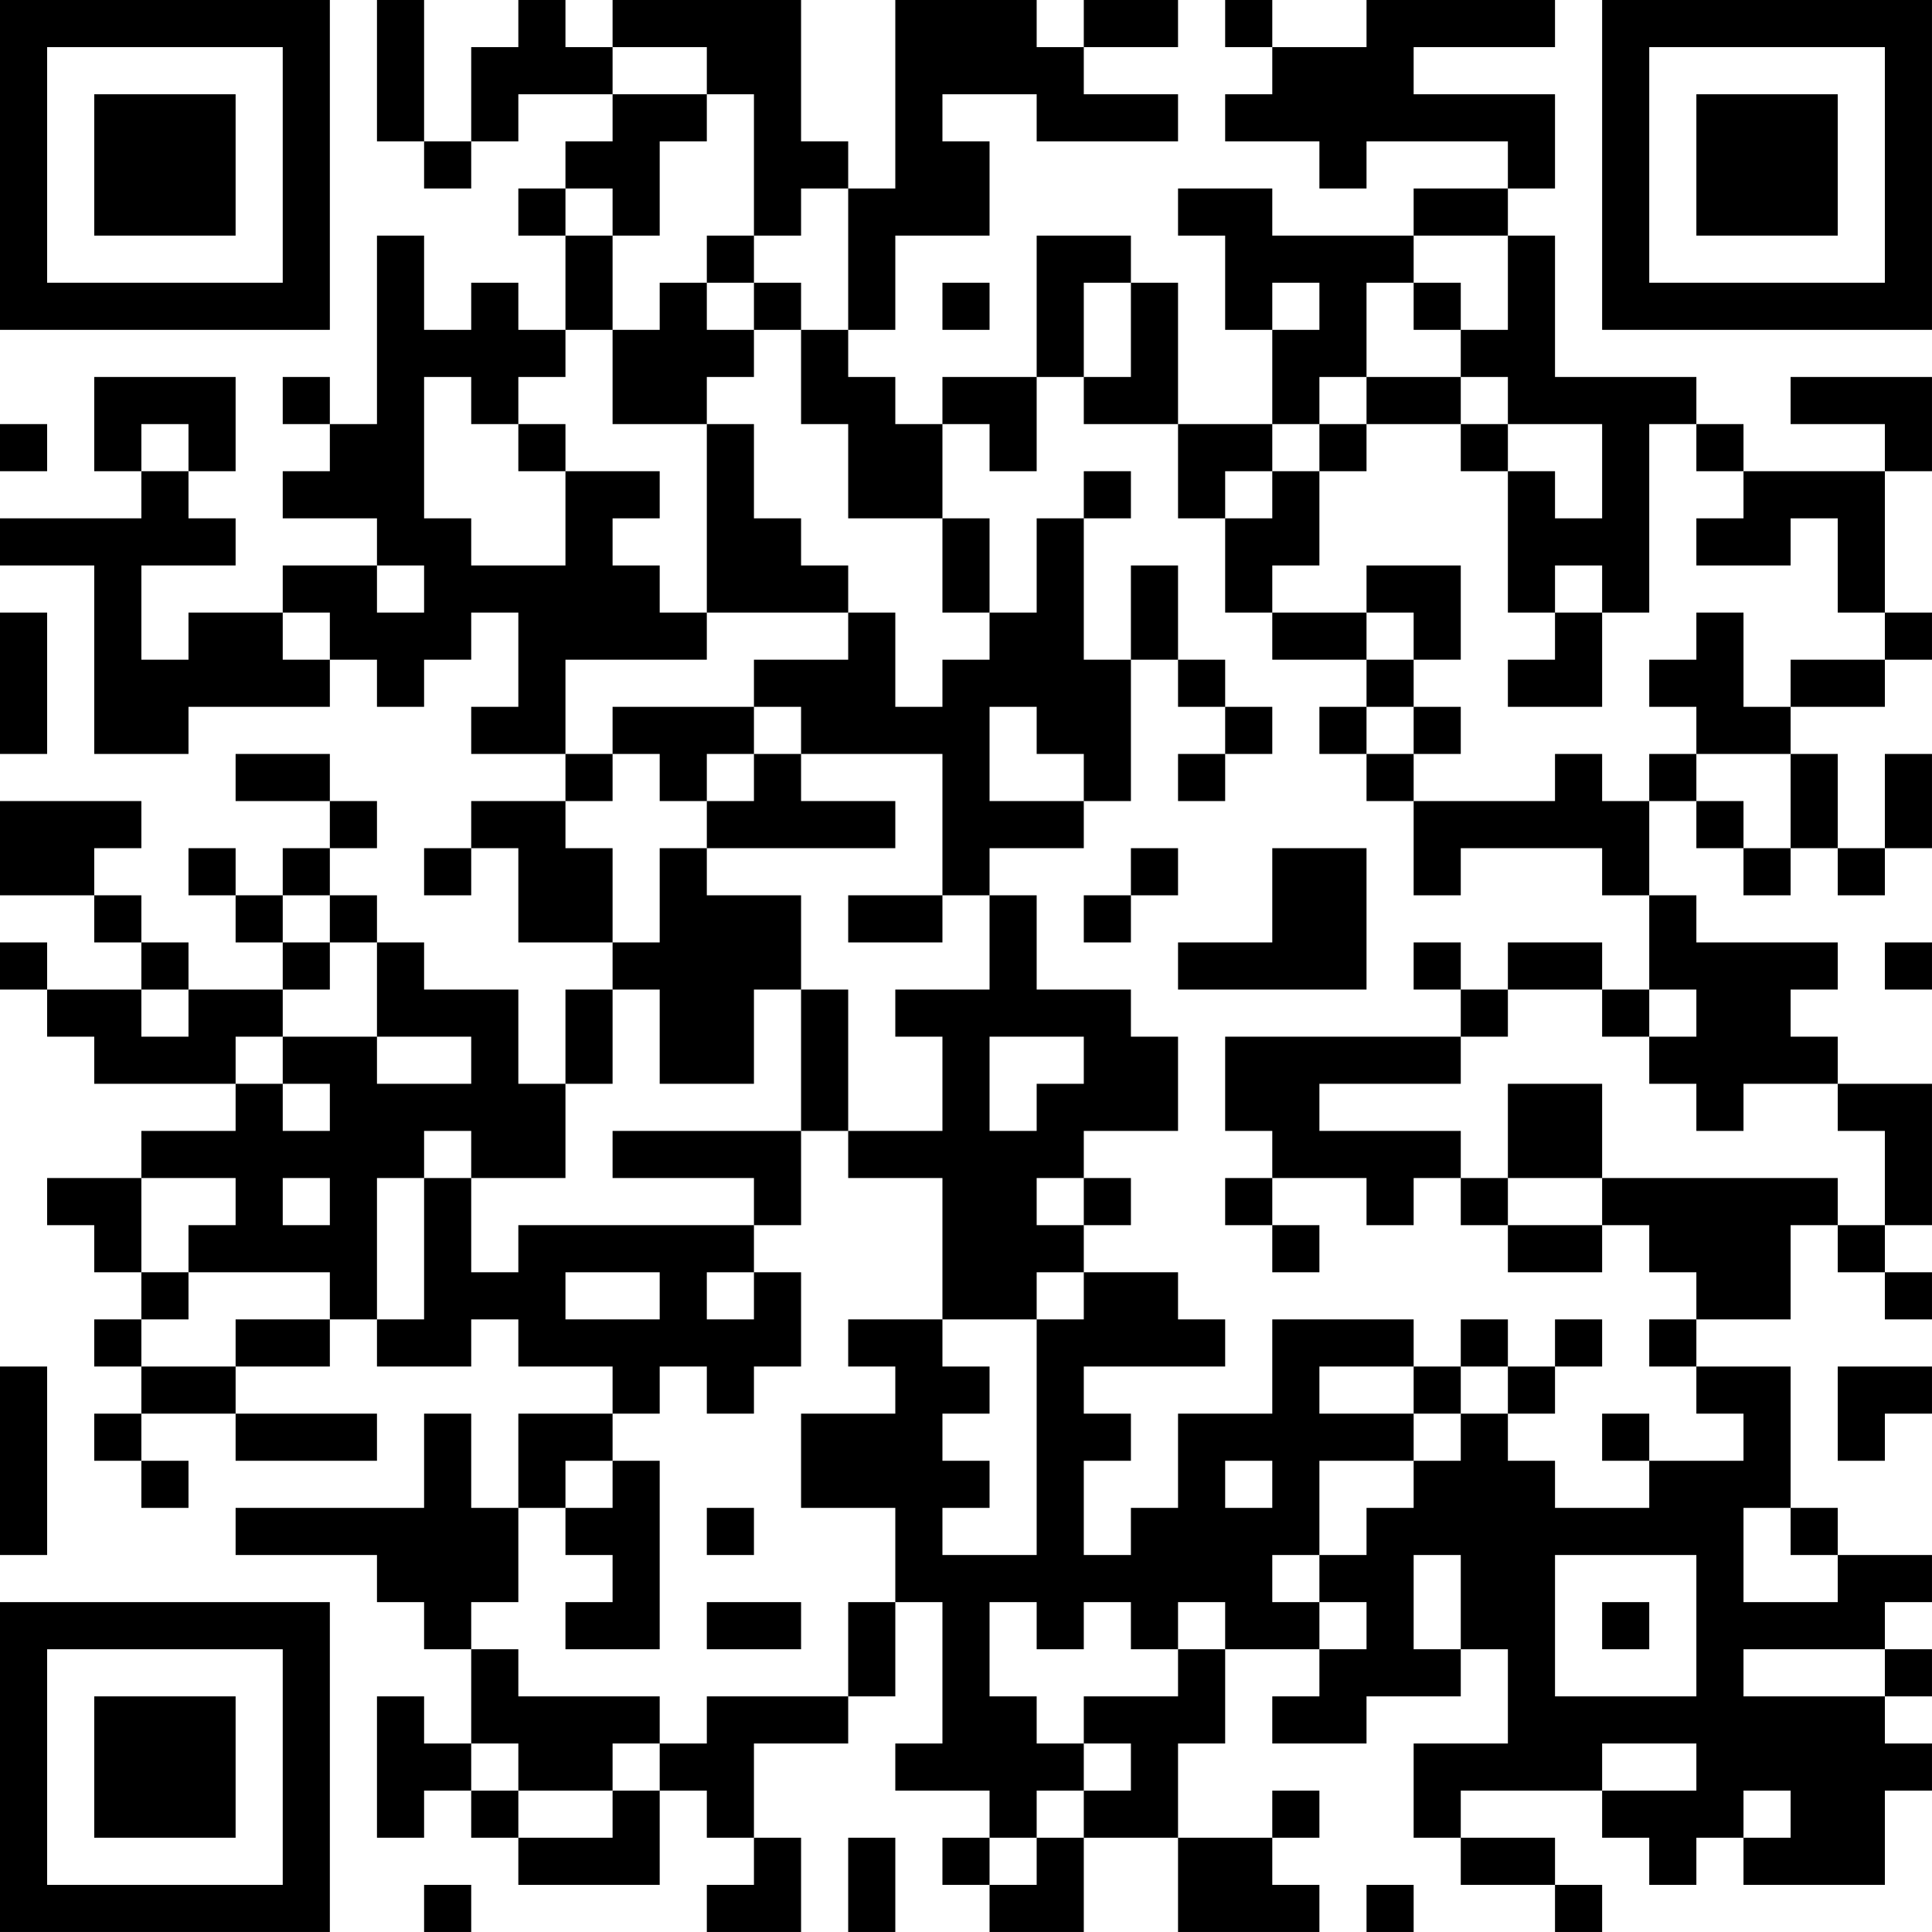 <?xml version="1.0" encoding="UTF-8"?>
<svg xmlns="http://www.w3.org/2000/svg" version="1.1" width="200" height="200" viewBox="0 0 200 200"><rect x="0" y="0" width="200" height="200" fill="#ffffff"/><g transform="scale(4.878)"><g transform="translate(0,0)"><path fill-rule="evenodd" d="M8 0L8 3L9 3L9 4L10 4L10 3L11 3L11 2L13 2L13 3L12 3L12 4L11 4L11 5L12 5L12 7L11 7L11 6L10 6L10 7L9 7L9 5L8 5L8 9L7 9L7 8L6 8L6 9L7 9L7 10L6 10L6 11L8 11L8 12L6 12L6 13L4 13L4 14L3 14L3 12L5 12L5 11L4 11L4 10L5 10L5 8L2 8L2 10L3 10L3 11L0 11L0 12L2 12L2 16L4 16L4 15L7 15L7 14L8 14L8 15L9 15L9 14L10 14L10 13L11 13L11 15L10 15L10 16L12 16L12 17L10 17L10 18L9 18L9 19L10 19L10 18L11 18L11 20L13 20L13 21L12 21L12 23L11 23L11 21L9 21L9 20L8 20L8 19L7 19L7 18L8 18L8 17L7 17L7 16L5 16L5 17L7 17L7 18L6 18L6 19L5 19L5 18L4 18L4 19L5 19L5 20L6 20L6 21L4 21L4 20L3 20L3 19L2 19L2 18L3 18L3 17L0 17L0 19L2 19L2 20L3 20L3 21L1 21L1 20L0 20L0 21L1 21L1 22L2 22L2 23L5 23L5 24L3 24L3 25L1 25L1 26L2 26L2 27L3 27L3 28L2 28L2 29L3 29L3 30L2 30L2 31L3 31L3 32L4 32L4 31L3 31L3 30L5 30L5 31L8 31L8 30L5 30L5 29L7 29L7 28L8 28L8 29L10 29L10 28L11 28L11 29L13 29L13 30L11 30L11 32L10 32L10 30L9 30L9 32L5 32L5 33L8 33L8 34L9 34L9 35L10 35L10 37L9 37L9 36L8 36L8 39L9 39L9 38L10 38L10 39L11 39L11 40L14 40L14 38L15 38L15 39L16 39L16 40L15 40L15 41L17 41L17 39L16 39L16 37L18 37L18 36L19 36L19 34L20 34L20 37L19 37L19 38L21 38L21 39L20 39L20 40L21 40L21 41L23 41L23 39L25 39L25 41L28 41L28 40L27 40L27 39L28 39L28 38L27 38L27 39L25 39L25 37L26 37L26 35L28 35L28 36L27 36L27 37L29 37L29 36L31 36L31 35L32 35L32 37L30 37L30 39L31 39L31 40L33 40L33 41L34 41L34 40L33 40L33 39L31 39L31 38L34 38L34 39L35 39L35 40L36 40L36 39L37 39L37 40L40 40L40 38L41 38L41 37L40 37L40 36L41 36L41 35L40 35L40 34L41 34L41 33L39 33L39 32L38 32L38 29L36 29L36 28L38 28L38 26L39 26L39 27L40 27L40 28L41 28L41 27L40 27L40 26L41 26L41 23L39 23L39 22L38 22L38 21L39 21L39 20L36 20L36 19L35 19L35 17L36 17L36 18L37 18L37 19L38 19L38 18L39 18L39 19L40 19L40 18L41 18L41 16L40 16L40 18L39 18L39 16L38 16L38 15L40 15L40 14L41 14L41 13L40 13L40 10L41 10L41 8L38 8L38 9L40 9L40 10L37 10L37 9L36 9L36 8L33 8L33 5L32 5L32 4L33 4L33 2L30 2L30 1L33 1L33 0L29 0L29 1L27 1L27 0L26 0L26 1L27 1L27 2L26 2L26 3L28 3L28 4L29 4L29 3L32 3L32 4L30 4L30 5L27 5L27 4L25 4L25 5L26 5L26 7L27 7L27 9L25 9L25 6L24 6L24 5L22 5L22 8L20 8L20 9L19 9L19 8L18 8L18 7L19 7L19 5L21 5L21 3L20 3L20 2L22 2L22 3L25 3L25 2L23 2L23 1L25 1L25 0L23 0L23 1L22 1L22 0L19 0L19 4L18 4L18 3L17 3L17 0L13 0L13 1L12 1L12 0L11 0L11 1L10 1L10 3L9 3L9 0ZM13 1L13 2L15 2L15 3L14 3L14 5L13 5L13 4L12 4L12 5L13 5L13 7L12 7L12 8L11 8L11 9L10 9L10 8L9 8L9 11L10 11L10 12L12 12L12 10L14 10L14 11L13 11L13 12L14 12L14 13L15 13L15 14L12 14L12 16L13 16L13 17L12 17L12 18L13 18L13 20L14 20L14 18L15 18L15 19L17 19L17 21L16 21L16 23L14 23L14 21L13 21L13 23L12 23L12 25L10 25L10 24L9 24L9 25L8 25L8 28L9 28L9 25L10 25L10 27L11 27L11 26L16 26L16 27L15 27L15 28L16 28L16 27L17 27L17 29L16 29L16 30L15 30L15 29L14 29L14 30L13 30L13 31L12 31L12 32L11 32L11 34L10 34L10 35L11 35L11 36L14 36L14 37L13 37L13 38L11 38L11 37L10 37L10 38L11 38L11 39L13 39L13 38L14 38L14 37L15 37L15 36L18 36L18 34L19 34L19 32L17 32L17 30L19 30L19 29L18 29L18 28L20 28L20 29L21 29L21 30L20 30L20 31L21 31L21 32L20 32L20 33L22 33L22 28L23 28L23 27L25 27L25 28L26 28L26 29L23 29L23 30L24 30L24 31L23 31L23 33L24 33L24 32L25 32L25 30L27 30L27 28L30 28L30 29L28 29L28 30L30 30L30 31L28 31L28 33L27 33L27 34L28 34L28 35L29 35L29 34L28 34L28 33L29 33L29 32L30 32L30 31L31 31L31 30L32 30L32 31L33 31L33 32L35 32L35 31L37 31L37 30L36 30L36 29L35 29L35 28L36 28L36 27L35 27L35 26L34 26L34 25L39 25L39 26L40 26L40 24L39 24L39 23L37 23L37 24L36 24L36 23L35 23L35 22L36 22L36 21L35 21L35 19L34 19L34 18L31 18L31 19L30 19L30 17L33 17L33 16L34 16L34 17L35 17L35 16L36 16L36 17L37 17L37 18L38 18L38 16L36 16L36 15L35 15L35 14L36 14L36 13L37 13L37 15L38 15L38 14L40 14L40 13L39 13L39 11L38 11L38 12L36 12L36 11L37 11L37 10L36 10L36 9L35 9L35 13L34 13L34 12L33 12L33 13L32 13L32 10L33 10L33 11L34 11L34 9L32 9L32 8L31 8L31 7L32 7L32 5L30 5L30 6L29 6L29 8L28 8L28 9L27 9L27 10L26 10L26 11L25 11L25 9L23 9L23 8L24 8L24 6L23 6L23 8L22 8L22 10L21 10L21 9L20 9L20 11L18 11L18 9L17 9L17 7L18 7L18 4L17 4L17 5L16 5L16 2L15 2L15 1ZM15 5L15 6L14 6L14 7L13 7L13 9L15 9L15 13L18 13L18 14L16 14L16 15L13 15L13 16L14 16L14 17L15 17L15 18L19 18L19 17L17 17L17 16L20 16L20 19L18 19L18 20L20 20L20 19L21 19L21 21L19 21L19 22L20 22L20 24L18 24L18 21L17 21L17 24L13 24L13 25L16 25L16 26L17 26L17 24L18 24L18 25L20 25L20 28L22 28L22 27L23 27L23 26L24 26L24 25L23 25L23 24L25 24L25 22L24 22L24 21L22 21L22 19L21 19L21 18L23 18L23 17L24 17L24 14L25 14L25 15L26 15L26 16L25 16L25 17L26 17L26 16L27 16L27 15L26 15L26 14L25 14L25 12L24 12L24 14L23 14L23 11L24 11L24 10L23 10L23 11L22 11L22 13L21 13L21 11L20 11L20 13L21 13L21 14L20 14L20 15L19 15L19 13L18 13L18 12L17 12L17 11L16 11L16 9L15 9L15 8L16 8L16 7L17 7L17 6L16 6L16 5ZM15 6L15 7L16 7L16 6ZM20 6L20 7L21 7L21 6ZM27 6L27 7L28 7L28 6ZM30 6L30 7L31 7L31 6ZM29 8L29 9L28 9L28 10L27 10L27 11L26 11L26 13L27 13L27 14L29 14L29 15L28 15L28 16L29 16L29 17L30 17L30 16L31 16L31 15L30 15L30 14L31 14L31 12L29 12L29 13L27 13L27 12L28 12L28 10L29 10L29 9L31 9L31 10L32 10L32 9L31 9L31 8ZM0 9L0 10L1 10L1 9ZM3 9L3 10L4 10L4 9ZM11 9L11 10L12 10L12 9ZM8 12L8 13L9 13L9 12ZM0 13L0 16L1 16L1 13ZM6 13L6 14L7 14L7 13ZM29 13L29 14L30 14L30 13ZM33 13L33 14L32 14L32 15L34 15L34 13ZM16 15L16 16L15 16L15 17L16 17L16 16L17 16L17 15ZM21 15L21 17L23 17L23 16L22 16L22 15ZM29 15L29 16L30 16L30 15ZM24 18L24 19L23 19L23 20L24 20L24 19L25 19L25 18ZM27 18L27 20L25 20L25 21L29 21L29 18ZM6 19L6 20L7 20L7 21L6 21L6 22L5 22L5 23L6 23L6 24L7 24L7 23L6 23L6 22L8 22L8 23L10 23L10 22L8 22L8 20L7 20L7 19ZM30 20L30 21L31 21L31 22L26 22L26 24L27 24L27 25L26 25L26 26L27 26L27 27L28 27L28 26L27 26L27 25L29 25L29 26L30 26L30 25L31 25L31 26L32 26L32 27L34 27L34 26L32 26L32 25L34 25L34 23L32 23L32 25L31 25L31 24L28 24L28 23L31 23L31 22L32 22L32 21L34 21L34 22L35 22L35 21L34 21L34 20L32 20L32 21L31 21L31 20ZM40 20L40 21L41 21L41 20ZM3 21L3 22L4 22L4 21ZM21 22L21 24L22 24L22 23L23 23L23 22ZM3 25L3 27L4 27L4 28L3 28L3 29L5 29L5 28L7 28L7 27L4 27L4 26L5 26L5 25ZM6 25L6 26L7 26L7 25ZM22 25L22 26L23 26L23 25ZM12 27L12 28L14 28L14 27ZM31 28L31 29L30 29L30 30L31 30L31 29L32 29L32 30L33 30L33 29L34 29L34 28L33 28L33 29L32 29L32 28ZM0 29L0 33L1 33L1 29ZM39 29L39 31L40 31L40 30L41 30L41 29ZM34 30L34 31L35 31L35 30ZM13 31L13 32L12 32L12 33L13 33L13 34L12 34L12 35L14 35L14 31ZM26 31L26 32L27 32L27 31ZM15 32L15 33L16 33L16 32ZM37 32L37 34L39 34L39 33L38 33L38 32ZM30 33L30 35L31 35L31 33ZM33 33L33 36L36 36L36 33ZM15 34L15 35L17 35L17 34ZM21 34L21 36L22 36L22 37L23 37L23 38L22 38L22 39L21 39L21 40L22 40L22 39L23 39L23 38L24 38L24 37L23 37L23 36L25 36L25 35L26 35L26 34L25 34L25 35L24 35L24 34L23 34L23 35L22 35L22 34ZM34 34L34 35L35 35L35 34ZM37 35L37 36L40 36L40 35ZM34 37L34 38L36 38L36 37ZM37 38L37 39L38 39L38 38ZM18 39L18 41L19 41L19 39ZM9 40L9 41L10 41L10 40ZM29 40L29 41L30 41L30 40ZM0 0L0 7L7 7L7 0ZM1 1L1 6L6 6L6 1ZM2 2L2 5L5 5L5 2ZM34 0L34 7L41 7L41 0ZM35 1L35 6L40 6L40 1ZM36 2L36 5L39 5L39 2ZM0 34L0 41L7 41L7 34ZM1 35L1 40L6 40L6 35ZM2 36L2 39L5 39L5 36Z" fill="#000000"/></g></g></svg>
